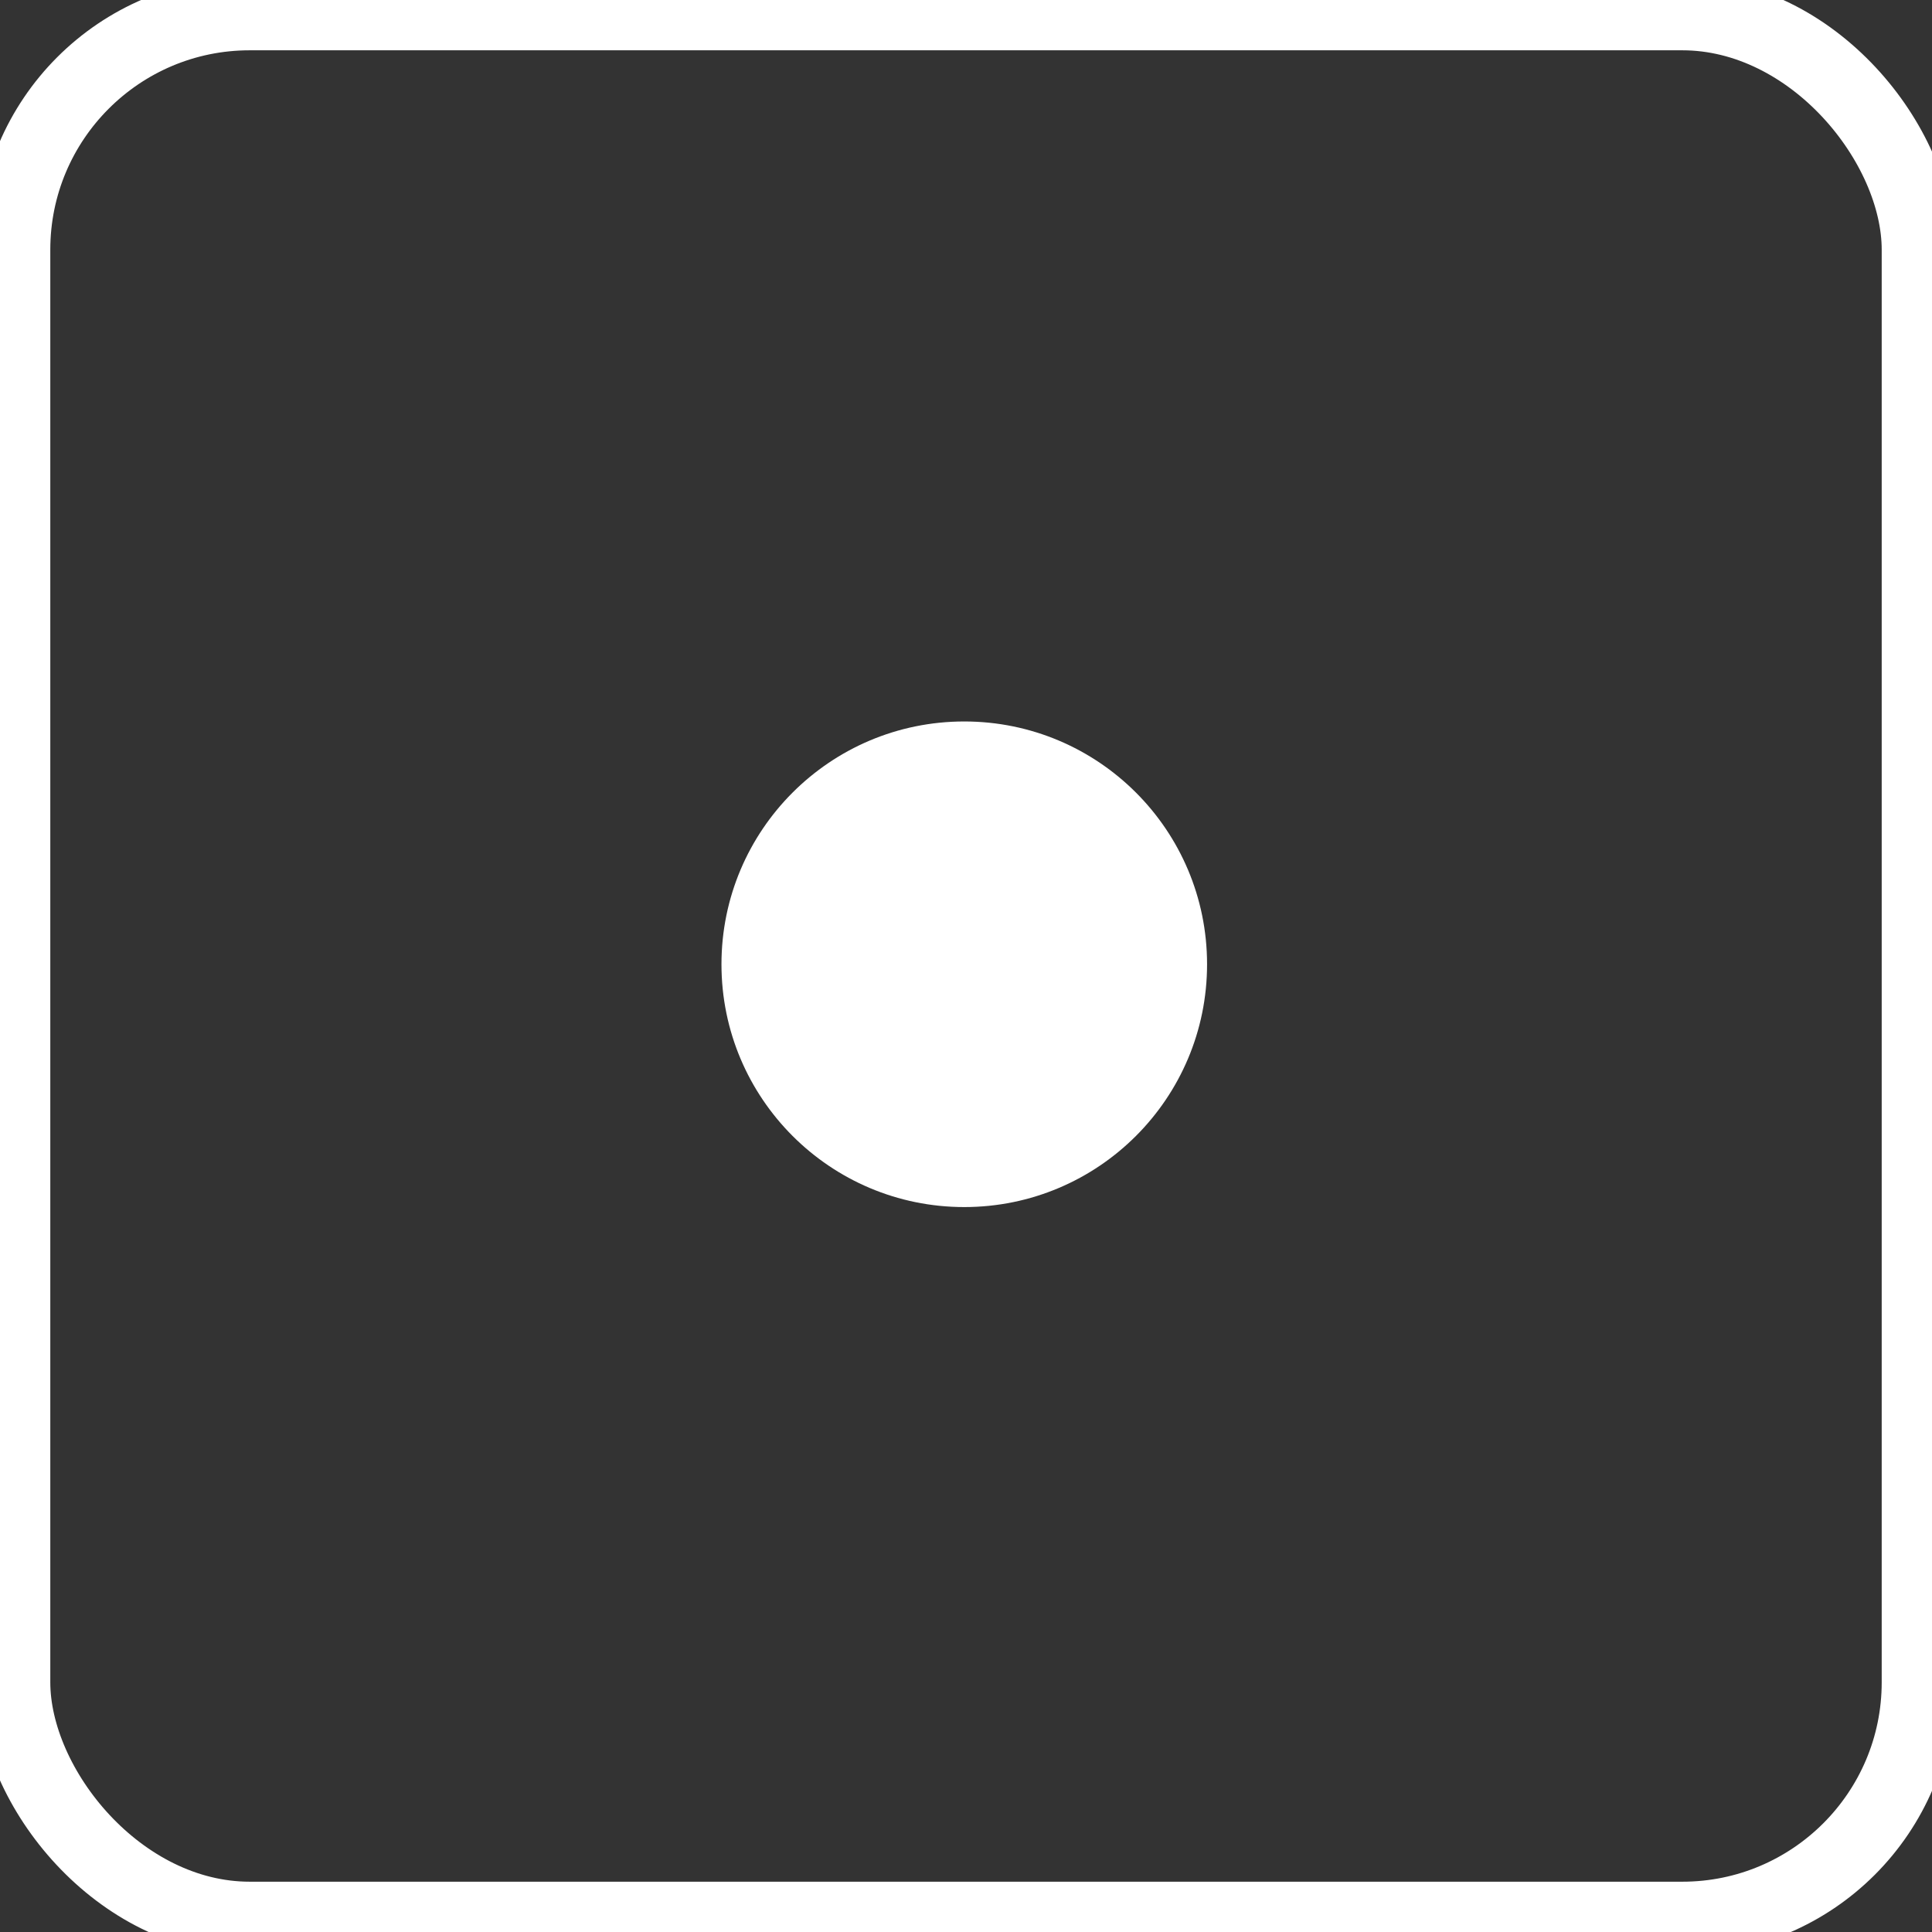 <svg xmlns="http://www.w3.org/2000/svg" width="557" height="557">
  <rect width="100%" height="100%" fill="#333333" stroke="none"/>
  <rect x="4" y="4" width="549" height="549" rx="68" fill="none" stroke="#fff" stroke-width="21" />
  <circle cx="278" cy="278" r="70" fill="#fff" />
</svg>
